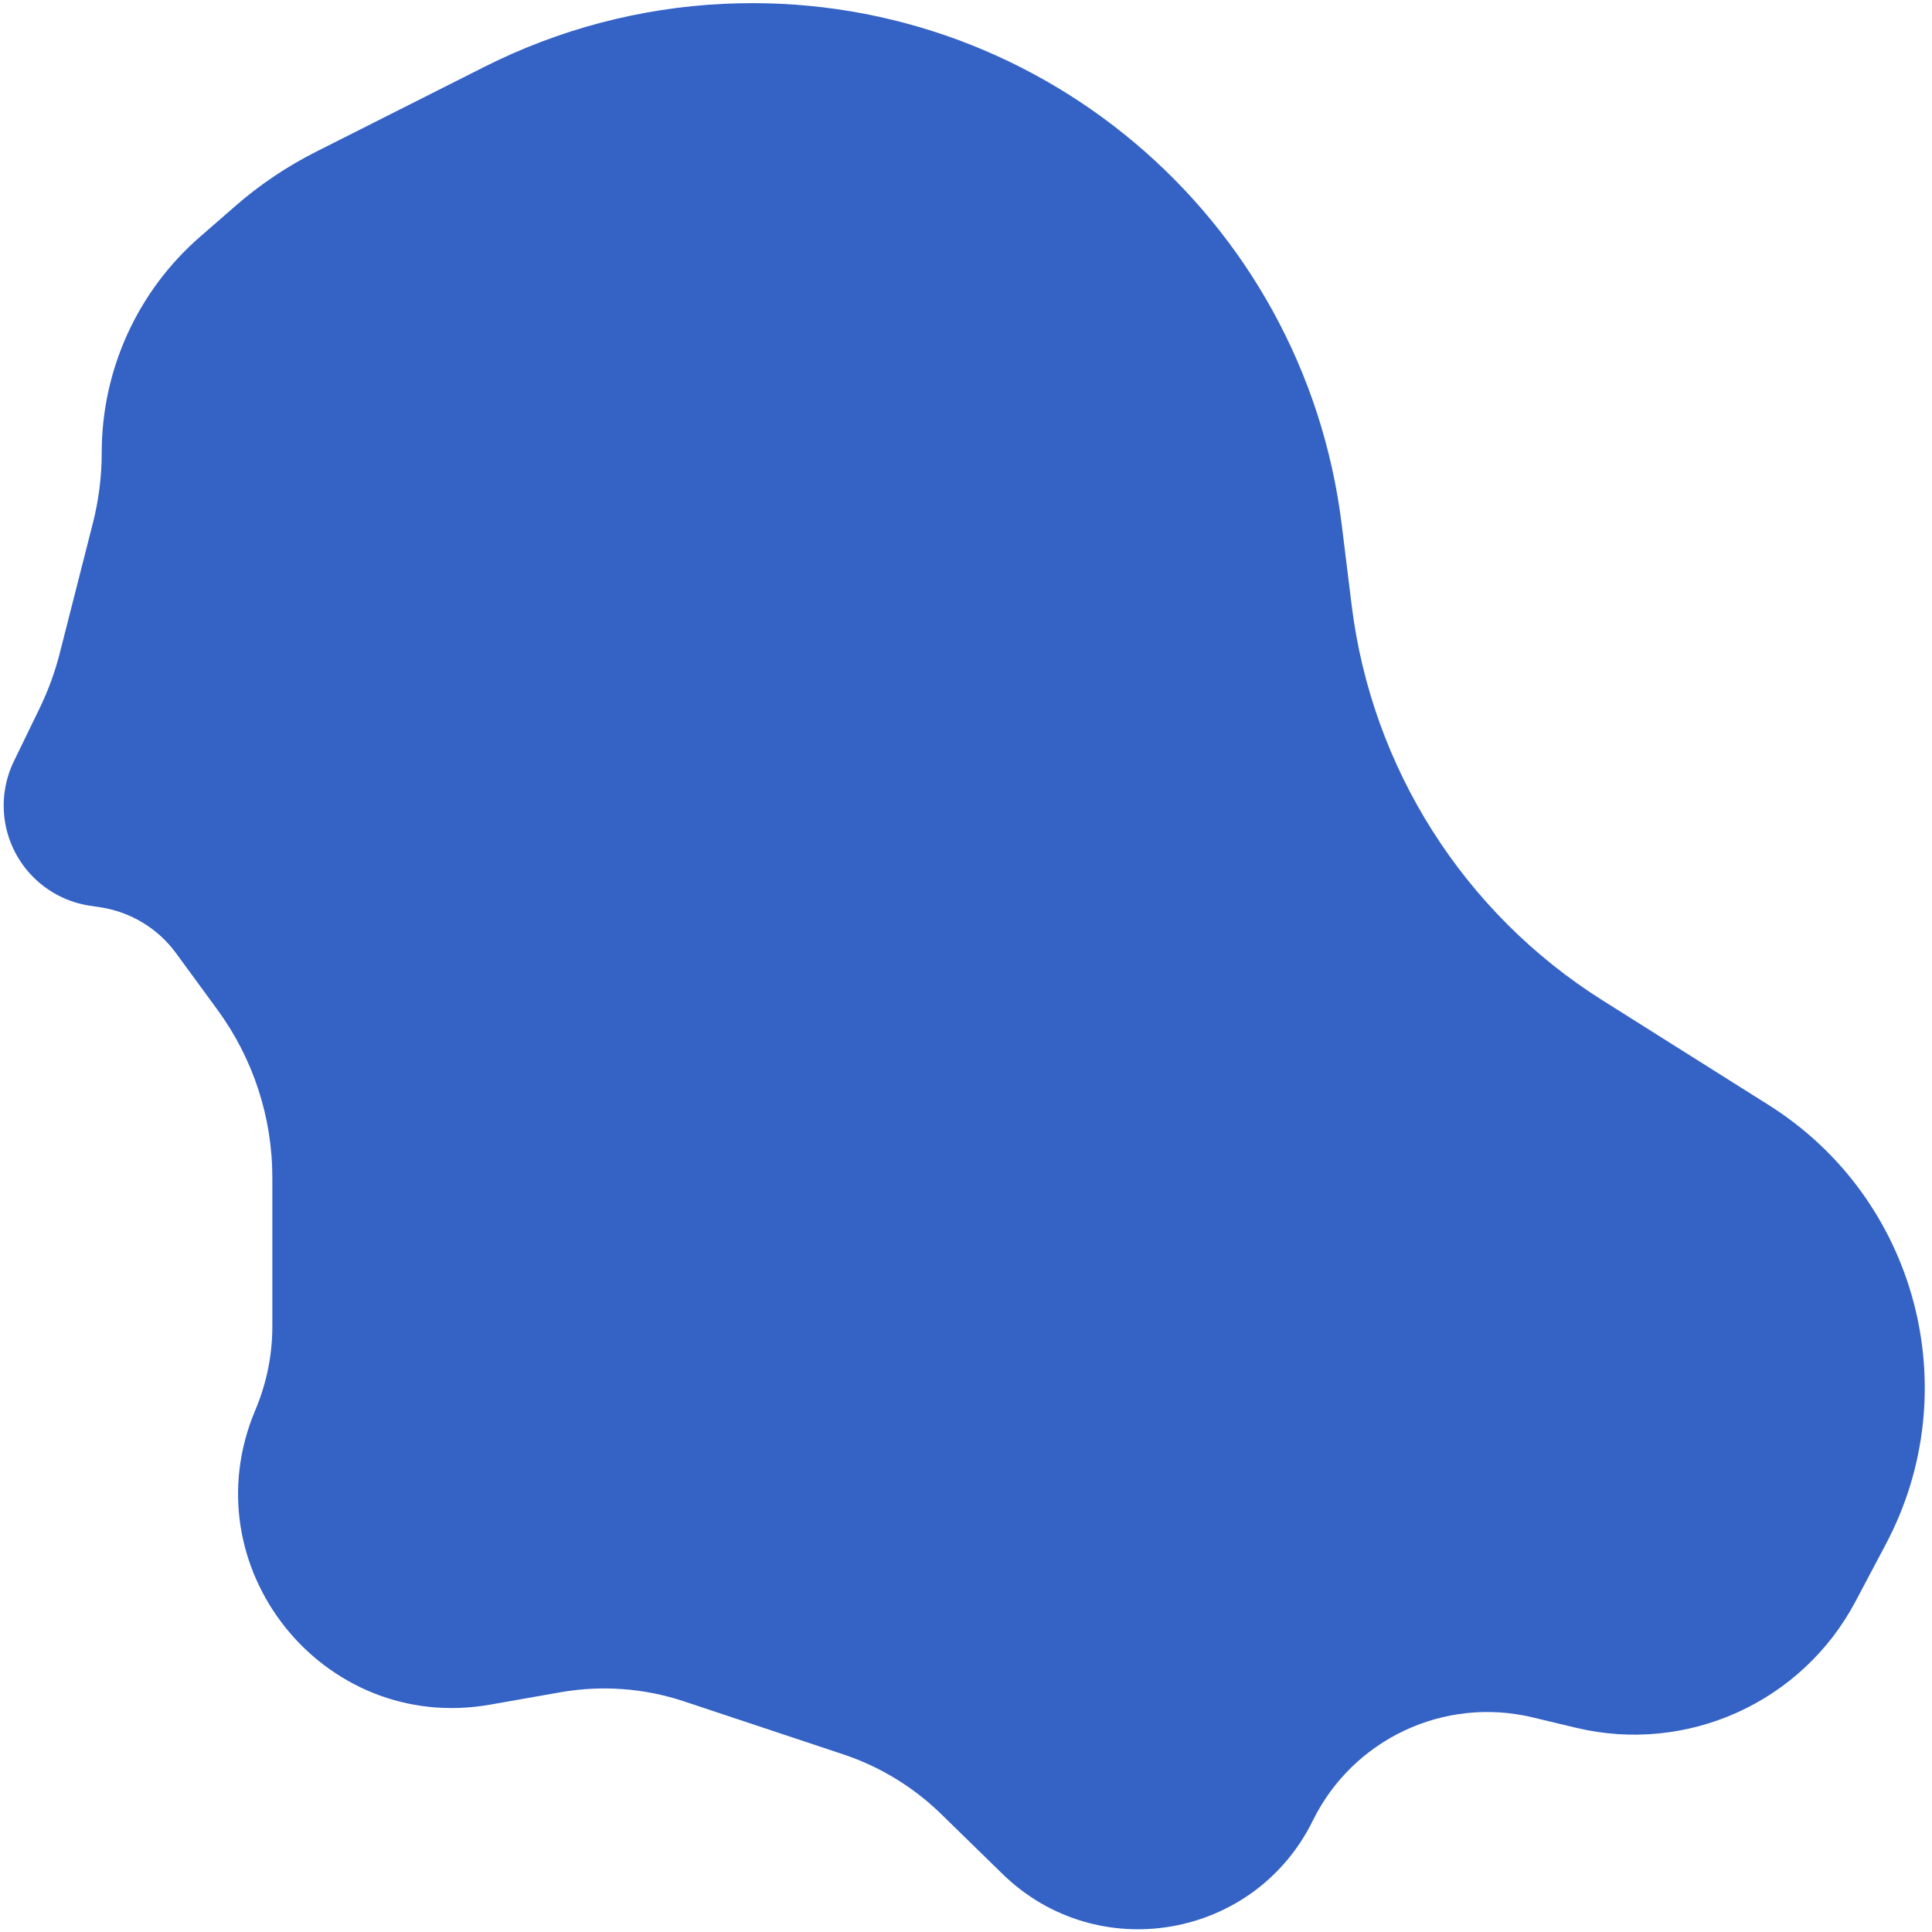 <svg width="254" height="254" viewBox="0 0 254 254" fill="none" xmlns="http://www.w3.org/2000/svg">
<path d="M33.575 185.365C24.866 205.937 42.41 227.981 64.413 224.112L73.669 222.484C79.113 221.526 84.709 221.939 89.954 223.685L110.842 230.638C115.684 232.25 120.097 234.941 123.748 238.506L131.794 246.362C144.236 258.512 164.916 254.962 172.594 239.358C177.868 228.638 189.865 223 201.484 225.782L207.195 227.149C221.799 230.645 236.917 223.812 243.944 210.541L247.938 202.998C258.69 182.691 251.974 157.528 232.532 145.28L210.678 131.512C192.444 120.025 180.337 100.952 177.701 79.562L176.396 68.975C171.395 28.389 135.938 -1.471 95.093 0.506C84.161 1.035 73.463 3.855 63.691 8.784L41.543 19.955C37.733 21.877 34.177 24.267 30.96 27.07L26.273 31.153C18.077 38.292 13.373 48.629 13.373 59.498C13.373 62.625 12.983 65.741 12.211 68.772L7.858 85.872C7.222 88.368 6.335 90.793 5.211 93.11L1.822 100.089C0.636 102.533 0.225 105.281 0.645 107.965C1.545 113.716 6.074 118.216 11.831 119.078L13.162 119.277C17.162 119.877 20.756 122.05 23.145 125.314L28.604 132.775C33.283 139.17 35.805 146.887 35.805 154.81L35.805 174.377C35.805 178.152 35.047 181.889 33.575 185.365Z" fill="#3462C5"/>
</svg>
